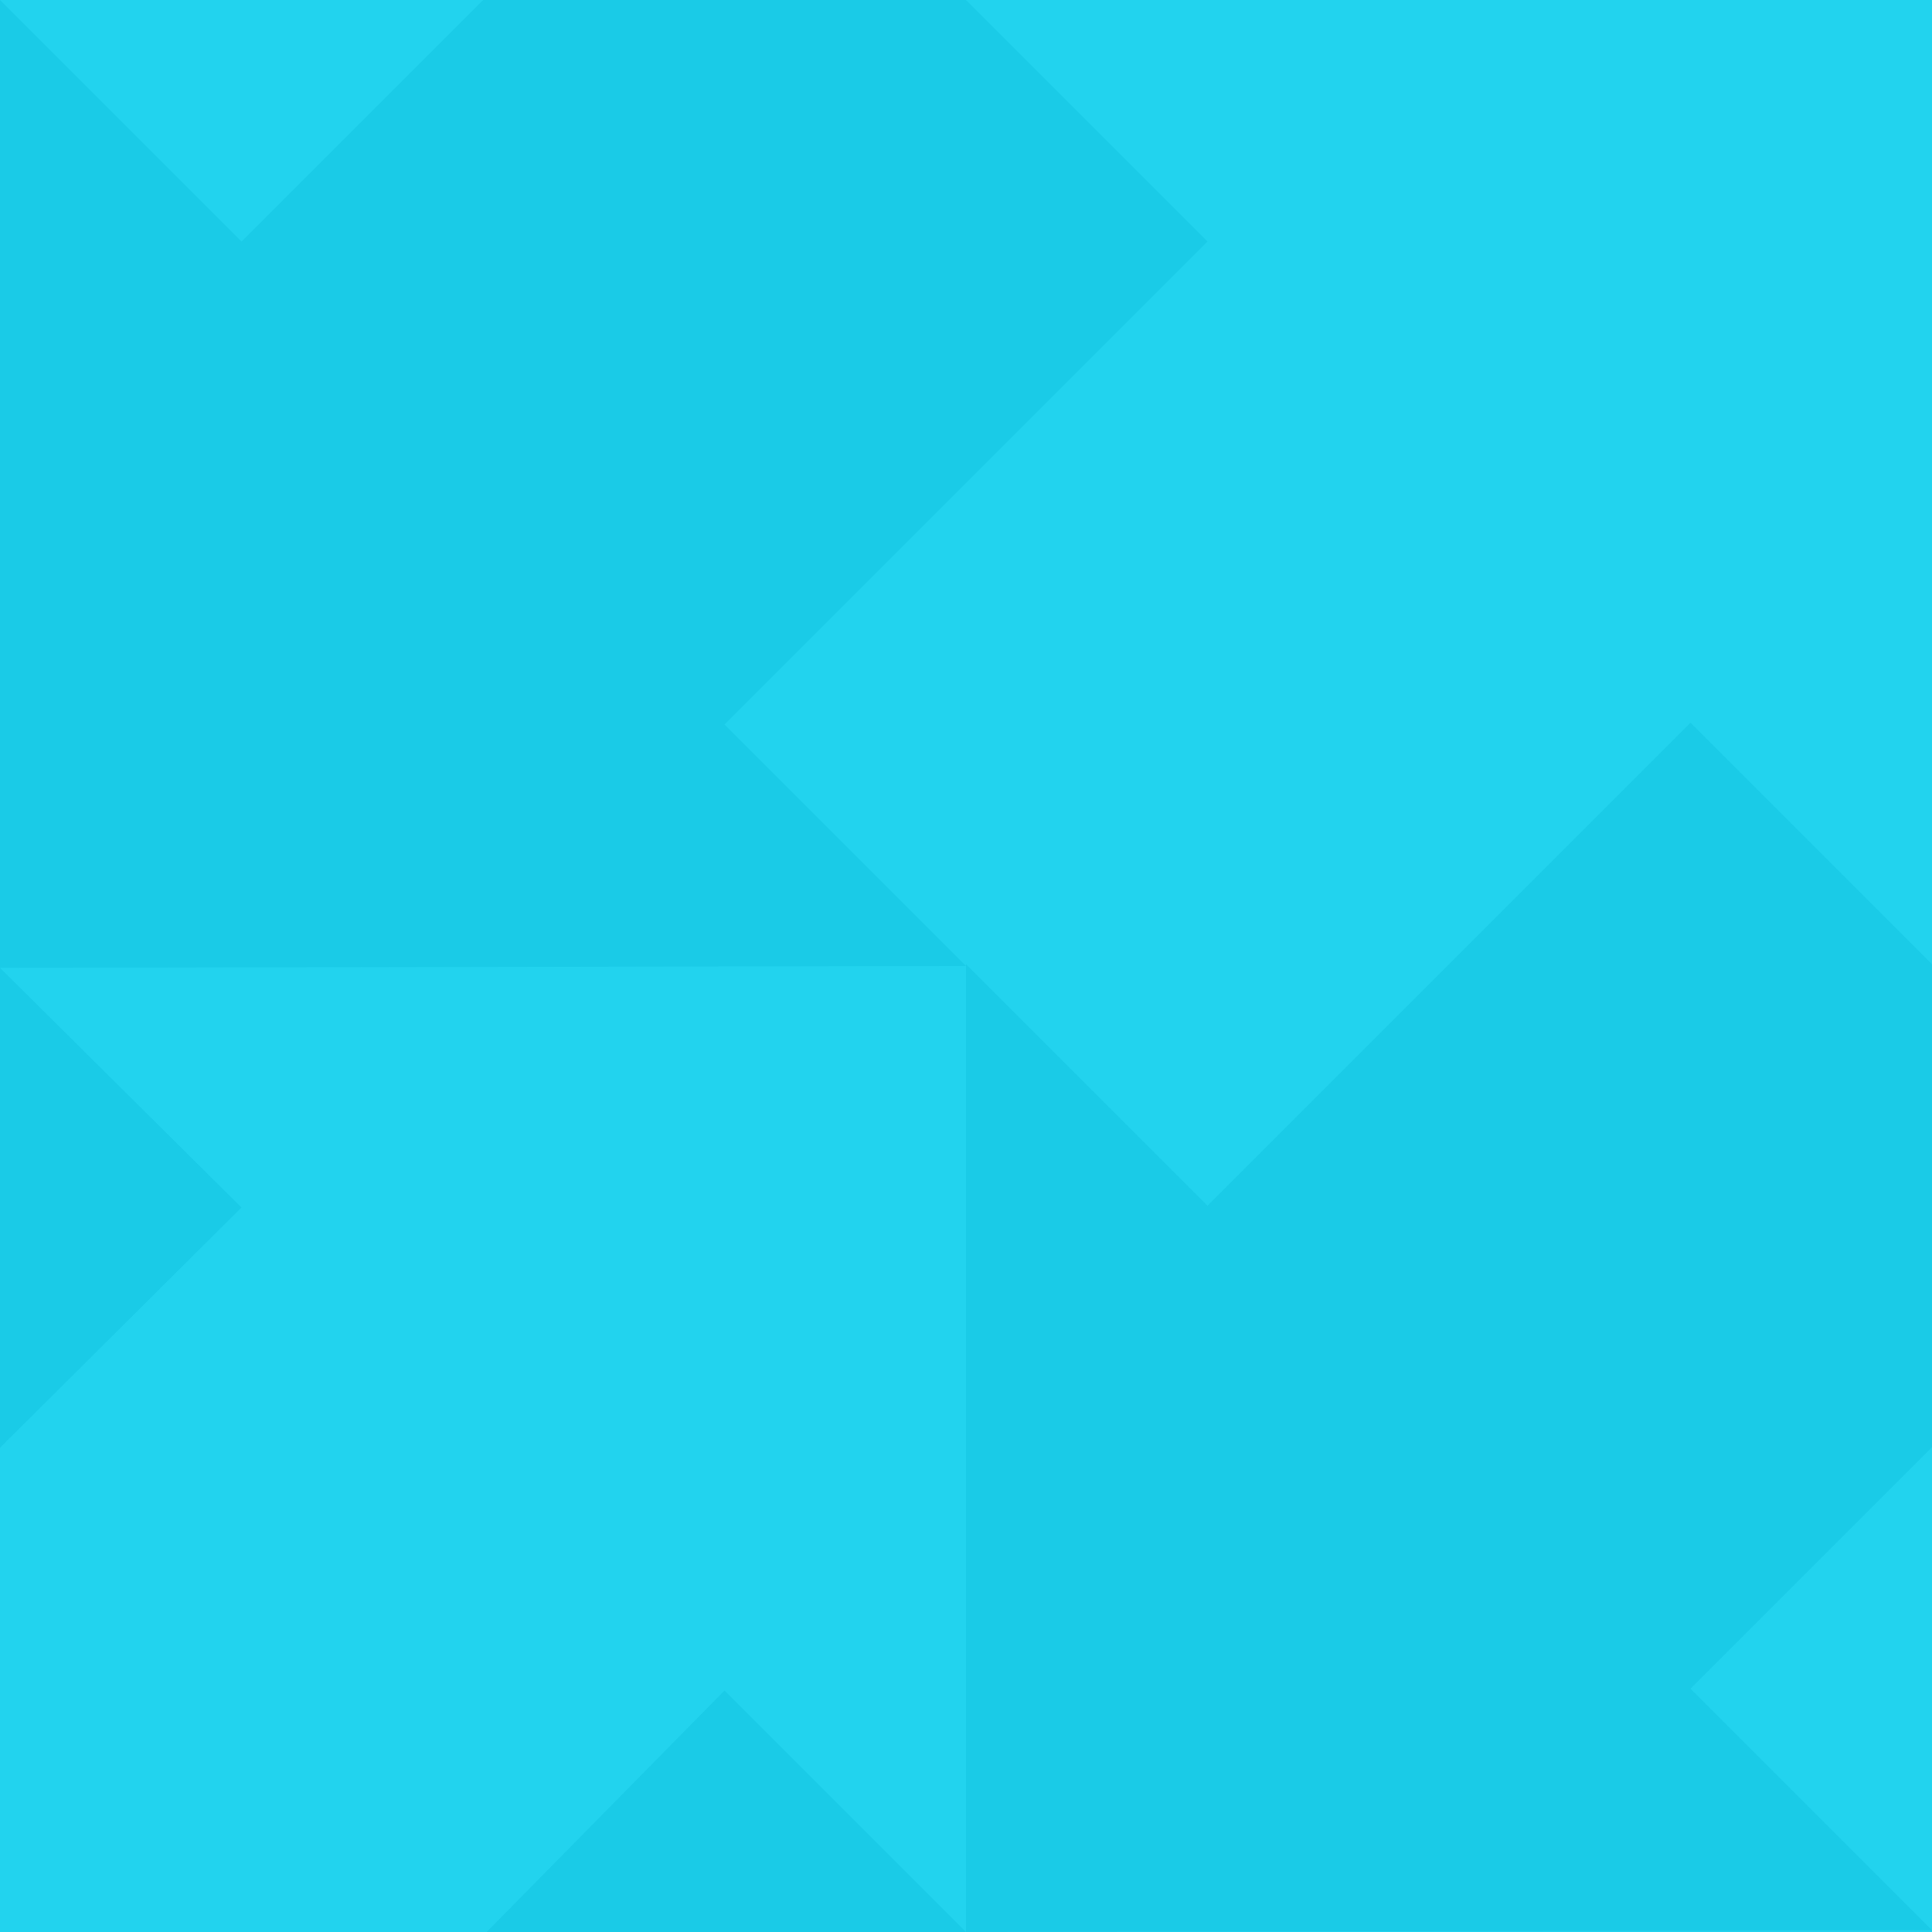 <svg xmlns="http://www.w3.org/2000/svg" viewBox="0 0 32 32"><path d="M0 0h32v32H0z" style="fill:#22d3ee"/><path d="M0 0v16.03L16 16l-4-4 8-8-8-8-8 8-4-4z" style="fill:#06b6d4;opacity:.25"/><path d="M16 15.97V32l16-.03-4-4 8-8-8-8-8 8-4-4zm-16 .06v7.95L4 20l-4-3.97zM8.06 32 12 28l4 4H8.06z" style="fill:#06b6d4;opacity:.25"/></svg>
